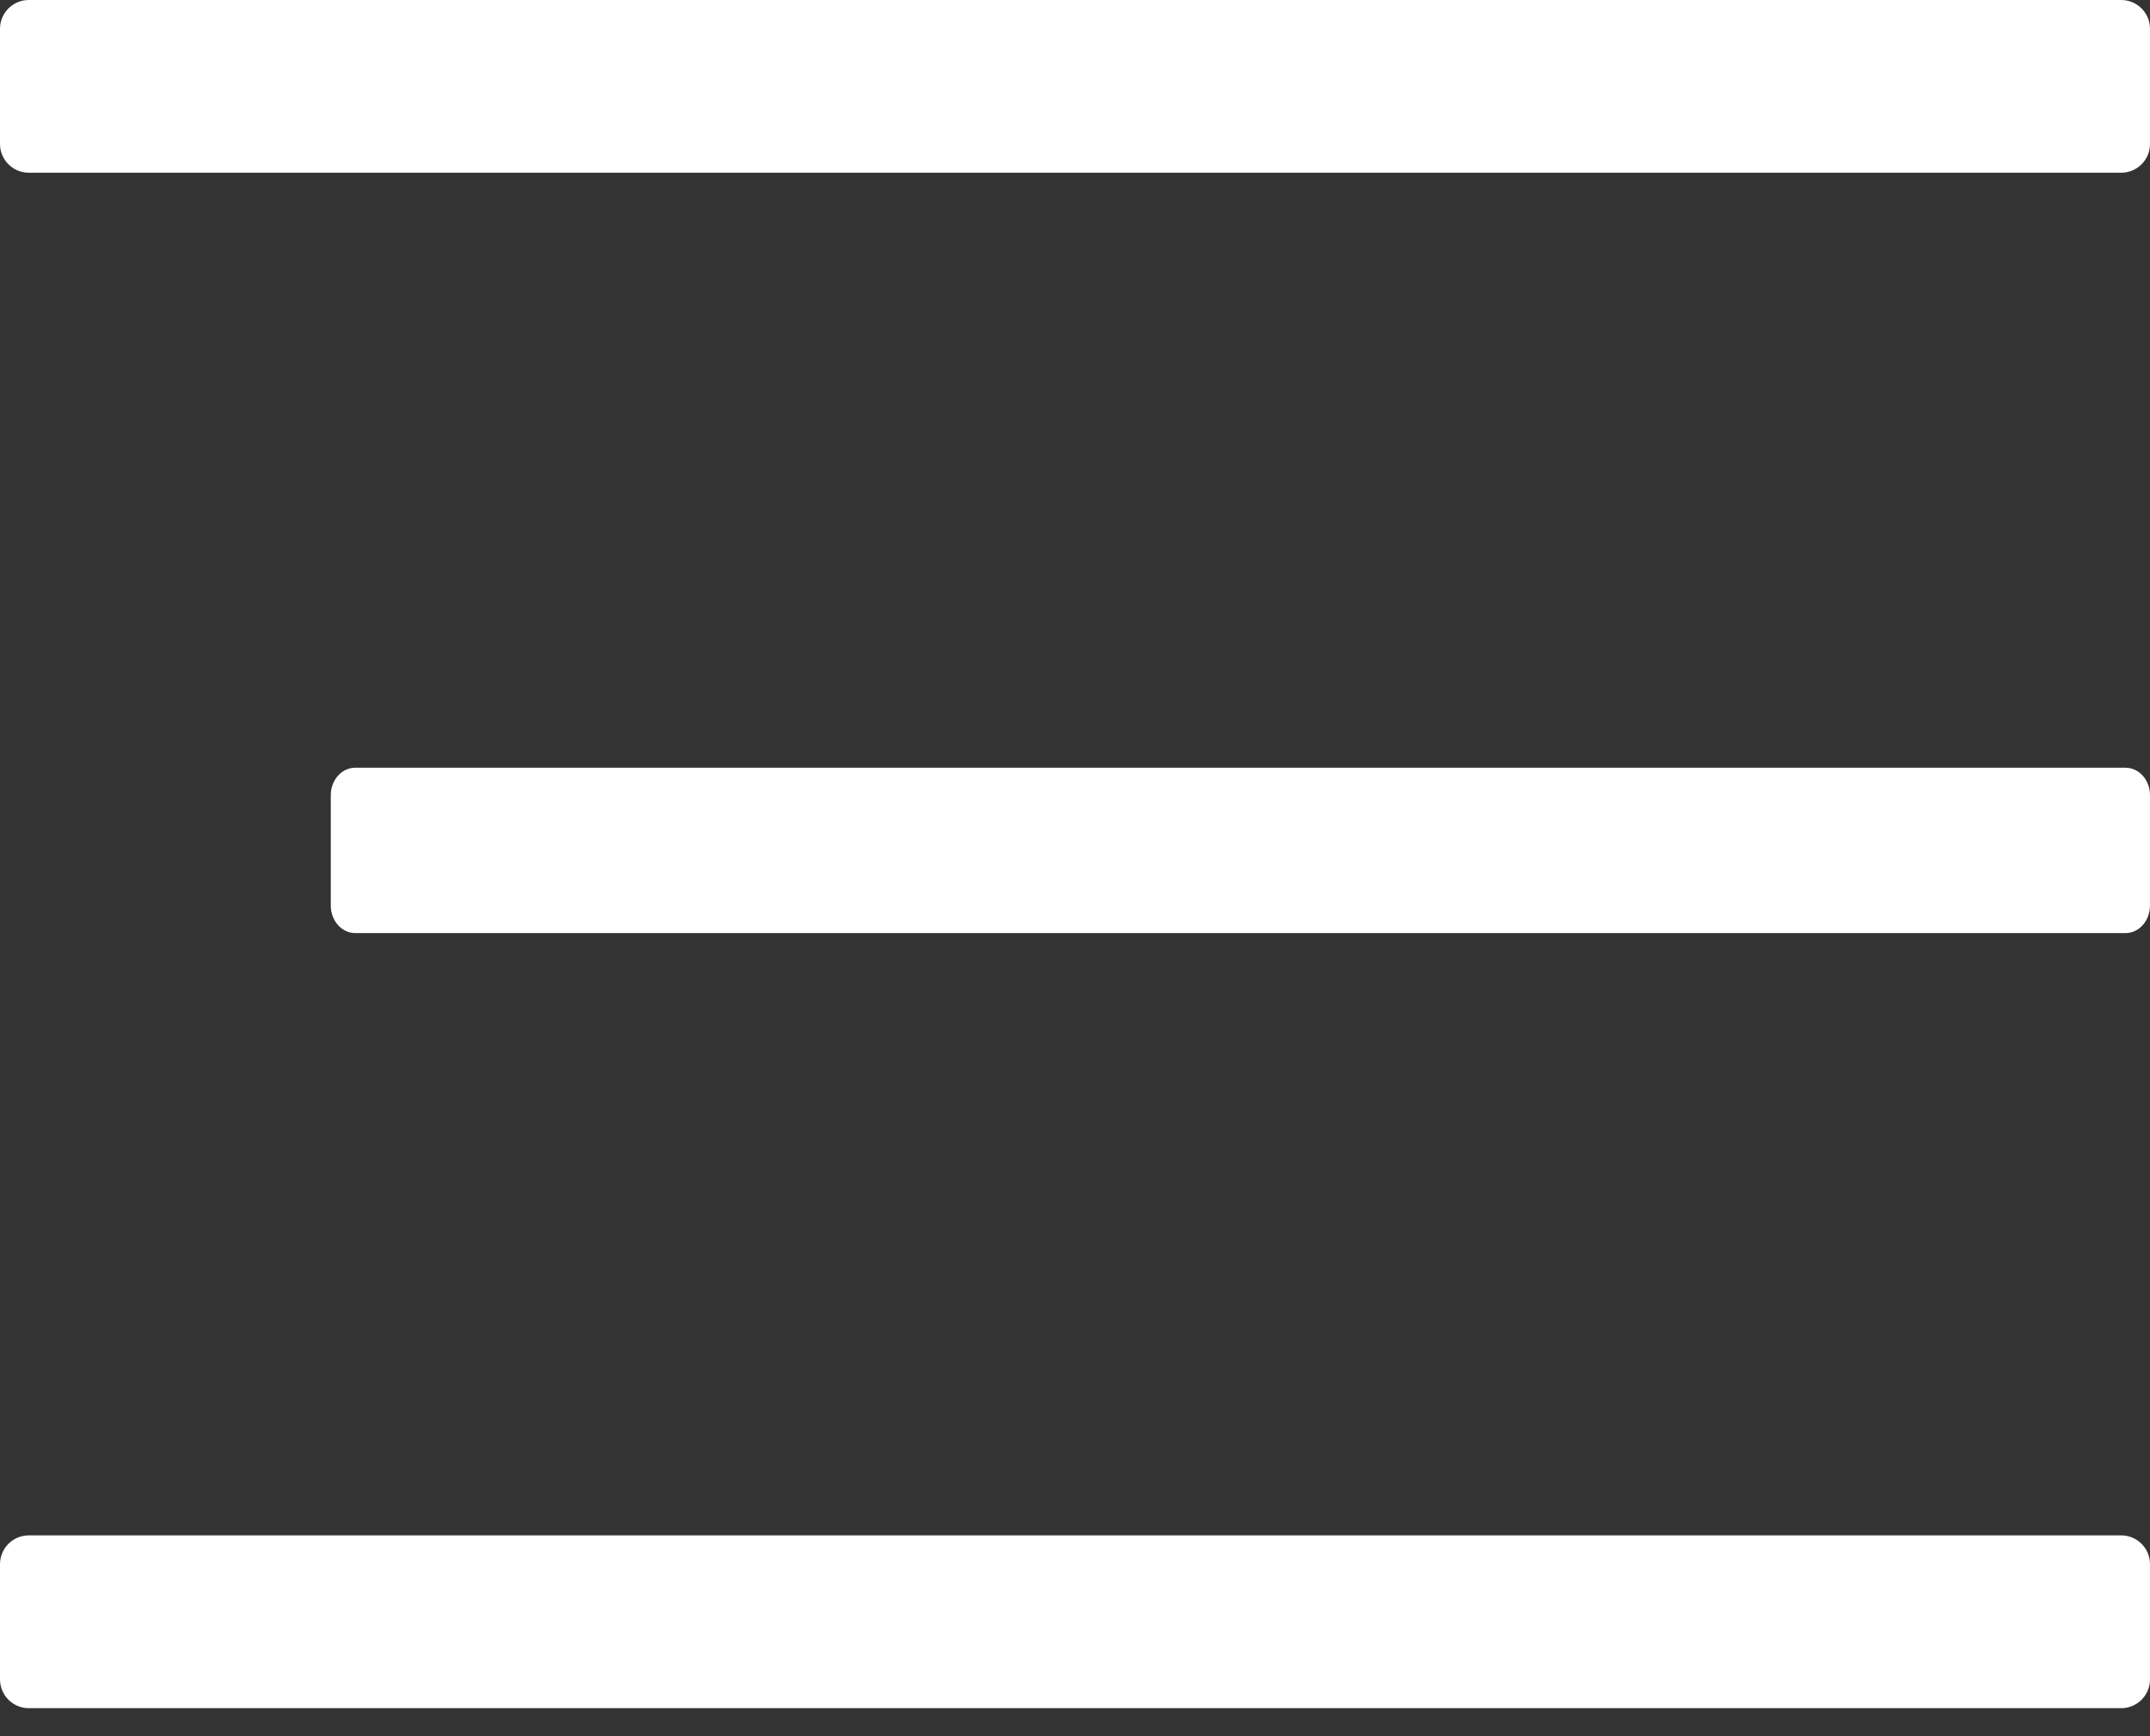 <?xml version="1.0" encoding="UTF-8"?>
<svg width="26px" height="21px" viewBox="0 0 26 21" version="1.1" xmlns="http://www.w3.org/2000/svg" xmlns:xlink="http://www.w3.org/1999/xlink">
    <rect x="0" y="0" width="26" height="21" fill="#333333" stroke="none"/>
    <title>Shape</title>
    <g id="ThorWallet---blue" stroke="none" stroke-width="1" fill="none" fill-rule="evenodd">
        <g id="Artboard" transform="translate(-339, -65)" fill="#FFFFFF" fill-rule="nonzero">
            <path d="M364.652,67.089 L339.348,67.089 C339.156,67.089 339,66.933 339,66.741 L339,65.348 C339,65.156 339.156,65 339.348,65 L364.652,65 C364.844,65 365,65.156 365,65.348 L365,66.741 C365,66.933 364.844,67.089 364.652,67.089 Z M364.705,76.286 L343.295,76.286 C343.132,76.286 343,76.136 343,75.952 L343,74.619 C343,74.435 343.132,74.286 343.295,74.286 L364.705,74.286 C364.868,74.286 365,74.435 365,74.619 L365,75.952 C365,76.136 364.868,76.286 364.705,76.286 Z M364.652,85.661 L339.348,85.661 C339.156,85.661 339,85.505 339,85.312 L339,83.92 C339,83.727 339.156,83.571 339.348,83.571 L364.652,83.571 C364.844,83.571 365,83.727 365,83.92 L365,85.312 C365,85.505 364.844,85.661 364.652,85.661 Z" id="Shape"></path>
        </g>
    </g>
</svg>
